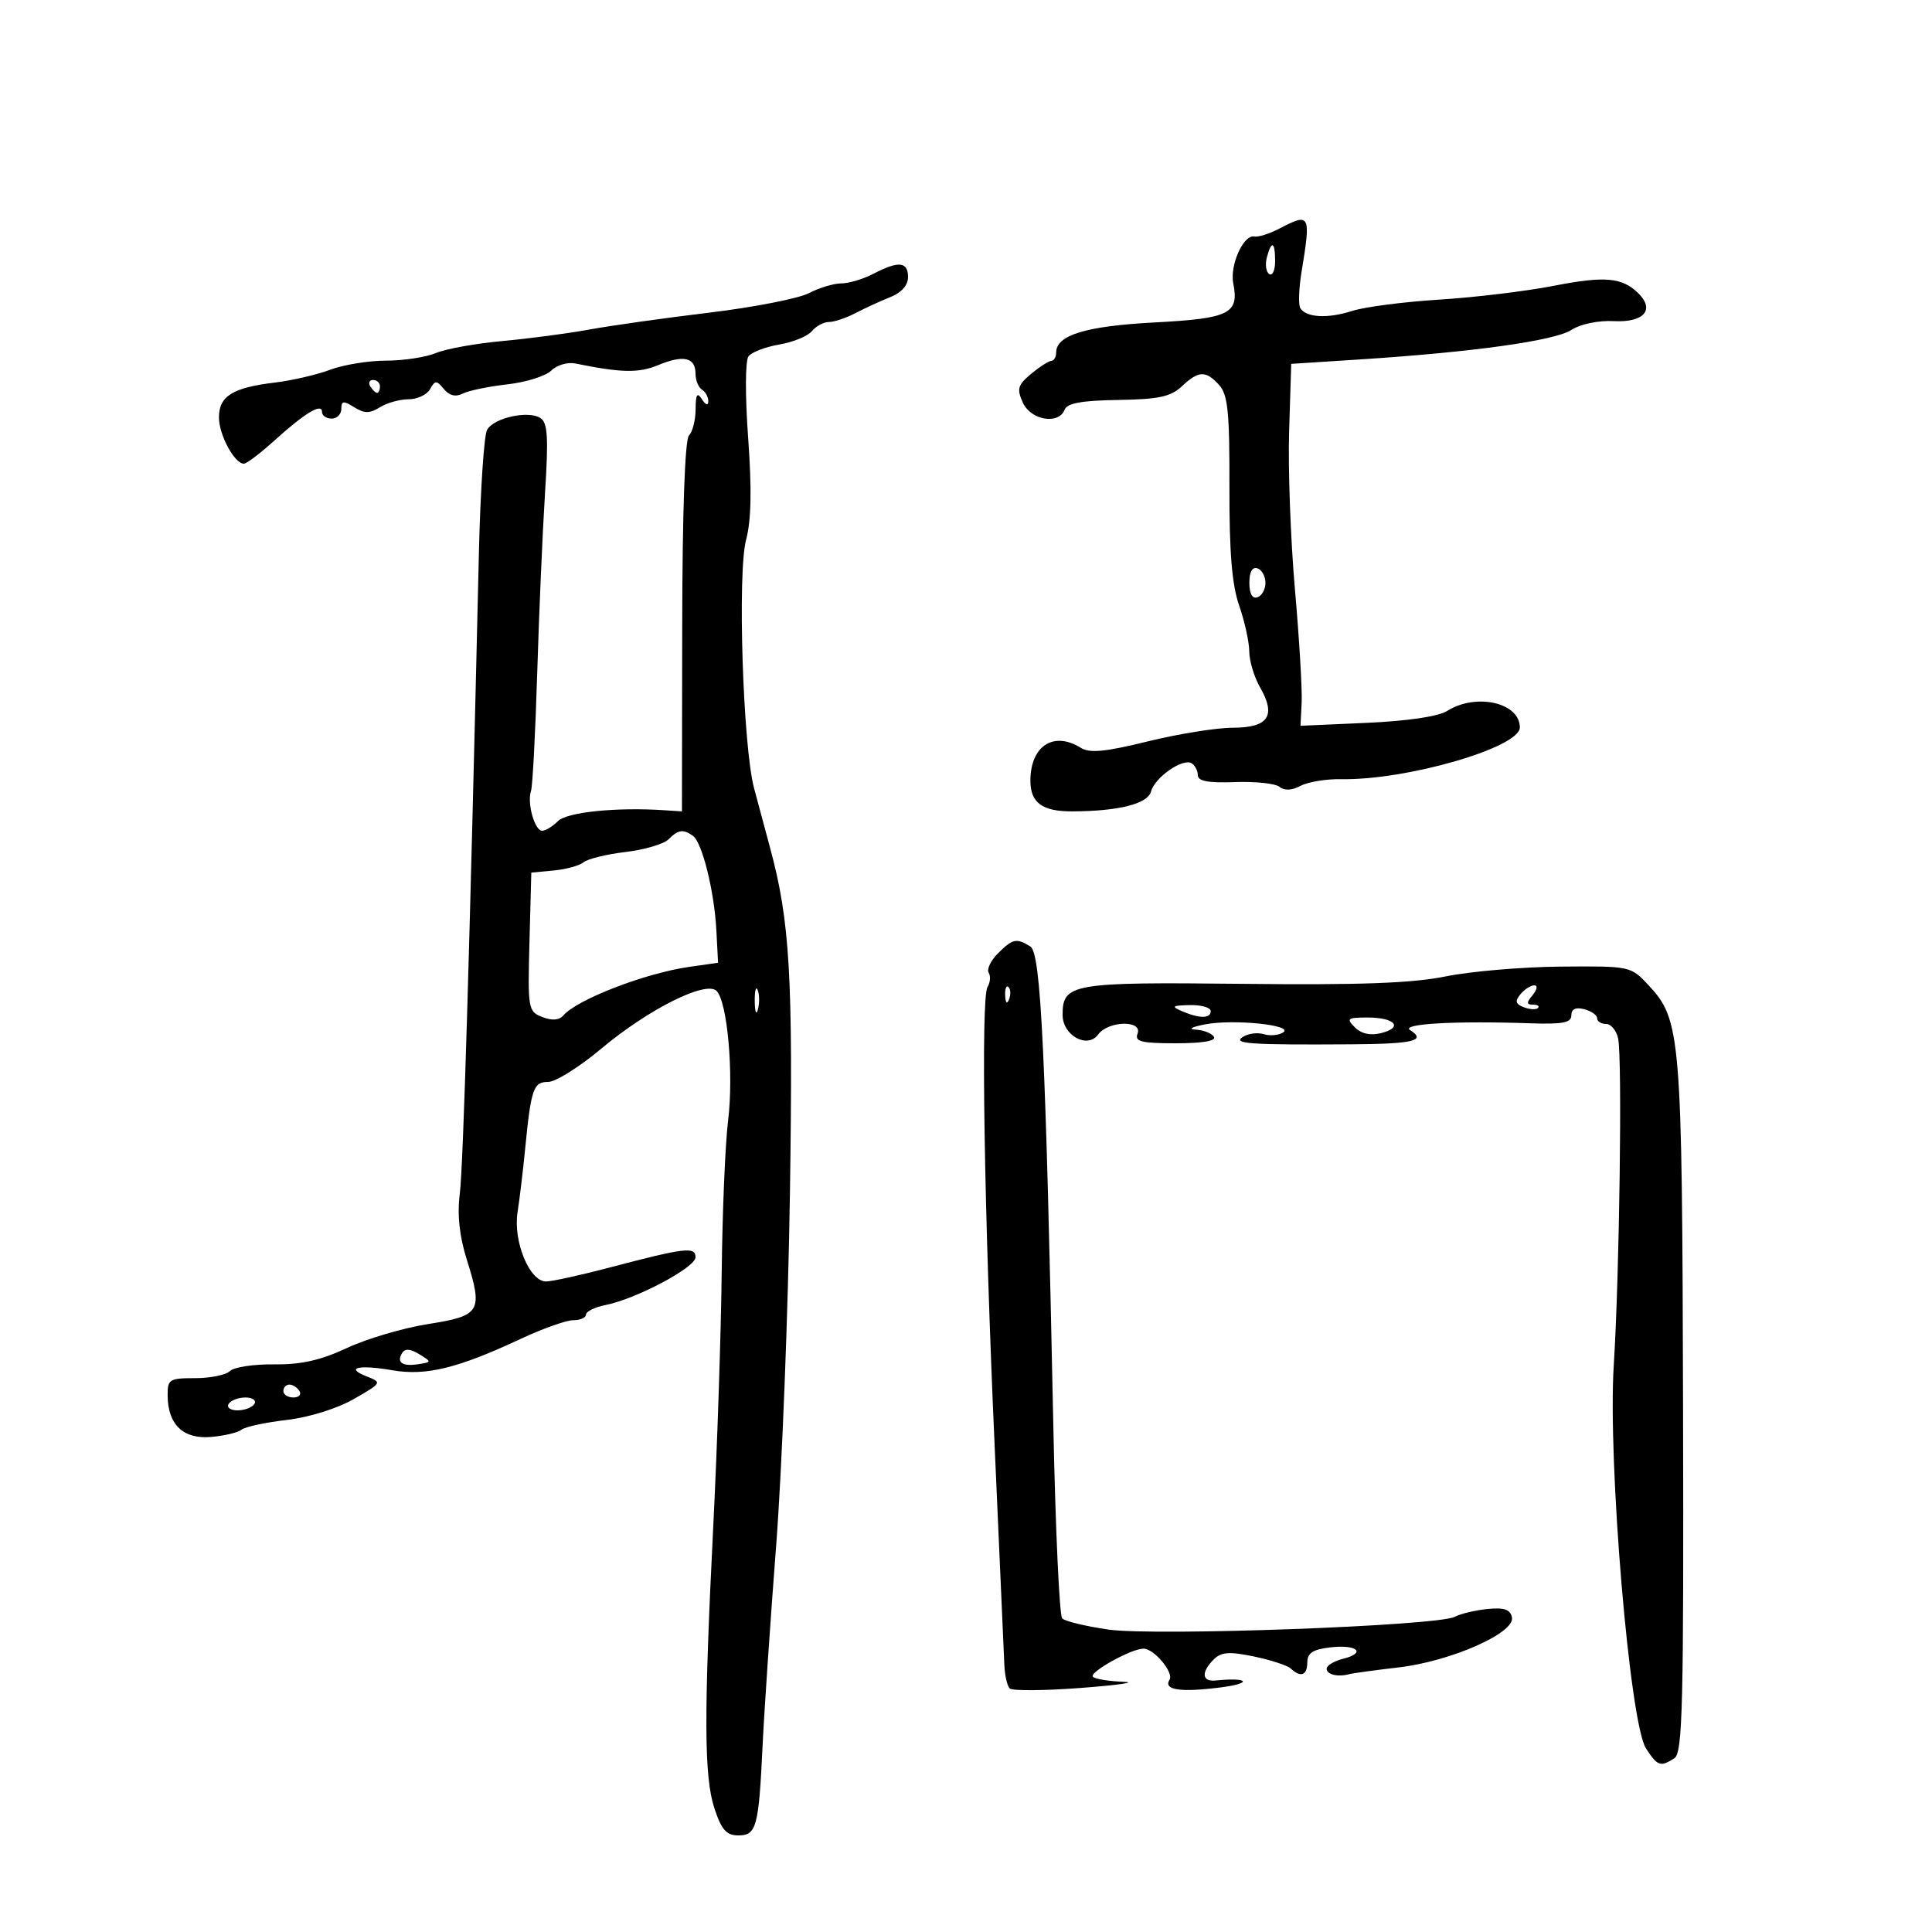 <svg xmlns="http://www.w3.org/2000/svg" width="300" height="300" viewBox="0 0 300 300" version="1.1">
	<path d="M 198.680 35.483 C 197.130 36.292, 195.366 36.852, 194.762 36.727 C 193.091 36.382, 190.940 41.178, 191.500 44 C 192.435 48.708, 190.933 49.455, 179.287 50.069 C 168.592 50.633, 164 52.036, 164 54.741 C 164 55.433, 163.662 56.015, 163.250 56.033 C 162.838 56.052, 161.421 56.965, 160.103 58.063 C 158.029 59.789, 157.858 60.392, 158.831 62.529 C 160.079 65.268, 164.406 65.989, 165.319 63.611 C 165.705 62.605, 167.996 62.189, 173.618 62.104 C 179.896 62.010, 181.791 61.605, 183.507 59.994 C 186.125 57.534, 187.234 57.496, 189.317 59.797 C 190.660 61.282, 190.937 64.031, 190.905 75.589 C 190.877 85.740, 191.292 90.807, 192.419 94.041 C 193.272 96.494, 193.977 99.701, 193.985 101.169 C 193.993 102.637, 194.752 105.149, 195.672 106.751 C 198.195 111.148, 196.946 113, 191.459 113 C 188.926 113, 182.976 113.955, 178.237 115.121 C 171.613 116.752, 169.203 116.984, 167.823 116.121 C 163.596 113.482, 160 115.832, 160 121.234 C 160 124.645, 161.840 126.002, 166.450 125.989 C 173.685 125.969, 178.233 124.824, 178.738 122.894 C 179.307 120.717, 183.673 117.680, 185.028 118.517 C 185.563 118.848, 186 119.690, 186 120.389 C 186 121.295, 187.652 121.597, 191.750 121.443 C 194.912 121.323, 198.034 121.656, 198.686 122.182 C 199.450 122.798, 200.613 122.742, 201.955 122.024 C 203.100 121.411, 205.941 120.945, 208.269 120.988 C 218.401 121.177, 236 116.079, 236 112.956 C 236 109.101, 229.216 107.561, 224.715 110.394 C 223.351 111.253, 218.549 111.963, 212.218 112.244 L 201.937 112.699 202.121 109.099 C 202.223 107.120, 201.752 99.200, 201.076 91.500 C 200.400 83.800, 199.994 72.775, 200.173 67 L 200.500 56.500 211 55.824 C 228.639 54.688, 241.367 52.920, 243.982 51.243 C 245.434 50.311, 248.183 49.739, 250.609 49.865 C 255.220 50.104, 256.991 48.134, 254.452 45.594 C 251.924 43.067, 249.241 42.821, 241.253 44.384 C 236.989 45.218, 229 46.181, 223.500 46.525 C 218 46.868, 211.925 47.655, 210 48.273 C 206.178 49.500, 202.832 49.327, 201.915 47.855 C 201.593 47.338, 201.679 44.797, 202.105 42.208 C 203.578 33.267, 203.442 33, 198.680 35.483 M 196.711 39.999 C 196.423 41.098, 196.596 42.250, 197.094 42.558 C 197.592 42.866, 198 41.966, 198 40.559 C 198 37.495, 197.430 37.247, 196.711 39.999 M 135.636 42.506 C 134.060 43.328, 131.810 44.003, 130.636 44.006 C 129.461 44.010, 127.198 44.691, 125.606 45.522 C 124.014 46.352, 117.039 47.715, 110.106 48.551 C 103.173 49.387, 94.800 50.567, 91.500 51.173 C 88.200 51.779, 82.125 52.582, 78 52.957 C 73.875 53.332, 69.233 54.171, 67.685 54.820 C 66.137 55.469, 62.658 56, 59.955 56 C 57.252 56, 53.344 56.636, 51.270 57.413 C 49.197 58.191, 45.344 59.085, 42.710 59.400 C 36.125 60.187, 34 61.508, 34 64.813 C 34 67.531, 36.410 72, 37.875 72 C 38.294 72, 40.406 70.400, 42.568 68.444 C 47.359 64.110, 50 62.518, 50 63.965 C 50 64.534, 50.675 65, 51.500 65 C 52.325 65, 53 64.321, 53 63.492 C 53 62.233, 53.332 62.190, 55 63.232 C 56.593 64.227, 57.404 64.229, 58.986 63.241 C 60.079 62.558, 62.082 62, 63.437 62 C 64.792 62, 66.294 61.297, 66.775 60.437 C 67.563 59.029, 67.778 59.027, 68.930 60.416 C 69.780 61.440, 70.762 61.676, 71.855 61.117 C 72.760 60.654, 75.875 60.009, 78.778 59.682 C 81.680 59.355, 84.750 58.393, 85.600 57.543 C 86.450 56.693, 88.125 56.198, 89.322 56.441 C 96.494 57.901, 99.174 57.954, 102.197 56.697 C 106.128 55.061, 108 55.489, 108 58.024 C 108 59.046, 108.450 60.160, 109 60.500 C 109.550 60.840, 109.993 61.654, 109.985 62.309 C 109.975 63.025, 109.582 62.901, 109 62 C 108.257 60.851, 108.027 61.213, 108.015 63.550 C 108.007 65.227, 107.544 67.056, 106.987 67.613 C 106.353 68.247, 105.959 79.336, 105.934 97.309 L 105.893 125.993 103.197 125.814 C 95.736 125.317, 88.042 126.101, 86.643 127.500 C 85.818 128.325, 84.709 129, 84.180 129 C 83.023 129, 81.819 124.699, 82.452 122.829 C 82.700 122.098, 83.135 113.850, 83.419 104.500 C 83.703 95.150, 84.246 82.620, 84.625 76.656 C 85.184 67.870, 85.048 65.641, 83.908 64.908 C 82.025 63.698, 76.716 64.871, 75.637 66.734 C 75.163 67.554, 74.590 76.162, 74.364 85.863 C 72.910 148.309, 71.932 181.126, 71.397 185.342 C 70.982 188.622, 71.329 191.916, 72.473 195.553 C 75.023 203.661, 74.631 204.319, 66.487 205.595 C 62.644 206.197, 56.977 207.868, 53.893 209.309 C 49.786 211.227, 46.750 211.910, 42.547 211.859 C 39.391 211.822, 36.312 212.288, 35.705 212.895 C 35.097 213.503, 32.665 214, 30.300 214 C 26.268 214, 26.002 214.171, 26.032 216.750 C 26.084 221.242, 28.465 223.495, 32.773 223.130 C 34.823 222.956, 36.950 222.449, 37.500 222.003 C 38.050 221.557, 41.200 220.877, 44.500 220.491 C 48.003 220.081, 52.350 218.727, 54.944 217.238 C 59.315 214.730, 59.348 214.672, 56.944 213.730 C 53.493 212.377, 55.676 211.868, 61 212.784 C 66.150 213.670, 71.145 212.445, 80.769 207.937 C 84.217 206.322, 87.929 205, 89.019 205 C 90.109 205, 91 204.606, 91 204.125 C 91 203.644, 92.359 202.978, 94.020 202.646 C 98.826 201.685, 108 196.814, 108 195.224 C 108 193.536, 106.393 193.731, 94.500 196.863 C 90.100 198.021, 85.734 198.976, 84.797 198.985 C 82.237 199.008, 79.661 192.777, 80.363 188.258 C 80.684 186.191, 81.211 181.800, 81.534 178.500 C 82.459 169.047, 82.817 168, 85.123 168 C 86.269 168, 89.973 165.680, 93.354 162.844 C 100.664 156.712, 109.623 152.223, 111.268 153.868 C 112.955 155.555, 113.952 166.767, 113.058 174 C 112.616 177.575, 112.170 188.150, 112.066 197.500 C 111.963 206.850, 111.383 224.400, 110.778 236.500 C 109.279 266.475, 109.314 275.892, 110.944 280.830 C 112.033 284.130, 112.804 285, 114.641 285 C 117.471 285, 117.815 283.725, 118.418 271 C 118.666 265.775, 119.612 251.825, 120.521 240 C 121.430 228.175, 122.395 203.425, 122.666 185 C 123.160 151.463, 122.664 142.995, 119.537 131.500 C 118.788 128.750, 117.686 124.646, 117.087 122.380 C 115.361 115.854, 114.497 88.903, 115.850 83.831 C 116.655 80.816, 116.753 76.005, 116.173 68 C 115.694 61.389, 115.717 56.002, 116.227 55.328 C 116.716 54.684, 118.863 53.861, 121 53.500 C 123.137 53.139, 125.416 52.204, 126.065 51.422 C 126.714 50.640, 127.908 50, 128.718 50 C 129.528 50, 131.386 49.376, 132.846 48.613 C 134.306 47.850, 136.738 46.734, 138.250 46.134 C 139.983 45.446, 141 44.295, 141 43.021 C 141 40.620, 139.524 40.478, 135.636 42.506 M 57.500 60 C 57.840 60.550, 58.316 61, 58.559 61 C 58.802 61, 59 60.550, 59 60 C 59 59.450, 58.523 59, 57.941 59 C 57.359 59, 57.160 59.450, 57.500 60 M 194 90.500 C 194 92.189, 194.458 93.014, 195.250 92.750 C 195.938 92.521, 196.500 91.508, 196.500 90.500 C 196.500 89.492, 195.938 88.479, 195.250 88.250 C 194.458 87.986, 194 88.811, 194 90.500 M 103.810 130.332 C 103.078 131.065, 100.073 131.950, 97.133 132.298 C 94.193 132.646, 91.272 133.360, 90.640 133.884 C 90.009 134.408, 87.919 134.986, 85.996 135.168 L 82.500 135.500 82.216 146.270 C 81.941 156.683, 82.007 157.069, 84.216 157.928 C 85.730 158.517, 86.837 158.426, 87.500 157.658 C 89.635 155.186, 100.188 151.117, 107 150.141 L 111.500 149.496 111.240 144.498 C 110.921 138.376, 109.025 130.758, 107.574 129.765 C 106.039 128.715, 105.319 128.824, 103.810 130.332 M 154.964 148.036 C 153.843 149.157, 153.195 150.507, 153.523 151.036 C 153.850 151.566, 153.769 152.563, 153.343 153.250 C 152.290 154.950, 152.809 188.040, 154.469 225 C 155.223 241.775, 155.891 256.843, 155.953 258.484 C 156.016 260.125, 156.390 261.788, 156.784 262.181 C 157.178 262.573, 162.225 262.532, 168 262.090 C 173.775 261.647, 176.663 261.221, 174.417 261.142 C 172.171 261.064, 170.051 260.718, 169.706 260.372 C 169.032 259.698, 175.673 256, 177.556 256 C 179.199 256, 182.301 259.704, 181.604 260.832 C 180.620 262.424, 183.266 262.820, 189.544 262.021 C 194.597 261.377, 193.892 260.425, 188.750 260.948 C 186.620 261.164, 186.485 259.657, 188.459 257.684 C 189.630 256.513, 190.863 256.421, 194.709 257.218 C 197.344 257.764, 199.927 258.613, 200.450 259.105 C 201.977 260.543, 203 260.143, 203 258.109 C 203 256.687, 203.882 256.116, 206.561 255.803 C 210.741 255.315, 212.233 256.653, 208.541 257.579 C 207.143 257.930, 206 258.618, 206 259.108 C 206 260.024, 207.728 260.447, 209.500 259.965 C 210.050 259.815, 213.499 259.343, 217.164 258.916 C 225.279 257.971, 235.264 253.569, 234.775 251.152 C 234.524 249.912, 233.576 249.587, 230.973 249.847 C 229.066 250.038, 226.781 250.582, 225.895 251.056 C 223.267 252.462, 179.321 254.080, 172.106 253.036 C 168.589 252.527, 165.362 251.749, 164.935 251.306 C 164.508 250.862, 163.890 237.450, 163.563 221.500 C 162.369 163.334, 161.636 148.010, 160 146.977 C 157.856 145.624, 157.248 145.752, 154.964 148.036 M 224.500 151.614 C 219.300 152.674, 211.176 152.971, 192.910 152.770 C 166.439 152.479, 165 152.728, 165 157.587 C 165 160.794, 168.859 162.914, 170.531 160.627 C 172.094 158.489, 177.453 158.377, 176.638 160.500 C 176.163 161.739, 177.199 162, 182.590 162 C 186.688 162, 188.888 161.628, 188.500 161 C 188.160 160.450, 186.896 159.948, 185.691 159.885 C 184.424 159.819, 185.010 159.475, 187.080 159.070 C 191.522 158.202, 201.017 159.177, 199.241 160.319 C 198.549 160.765, 197.199 160.885, 196.241 160.587 C 195.283 160.289, 193.825 160.478, 193 161.008 C 191.330 162.078, 194.033 162.263, 209.867 162.160 C 219.467 162.097, 221.553 161.594, 218.971 159.961 C 217.412 158.975, 225.930 158.493, 237.750 158.899 C 242.668 159.069, 244 158.802, 244 157.651 C 244 156.680, 244.673 156.363, 246 156.710 C 247.100 156.998, 248 157.631, 248 158.117 C 248 158.602, 248.626 159, 249.392 159 C 250.157 159, 250.999 160.012, 251.262 161.250 C 251.921 164.344, 251.472 197.957, 250.584 212 C 249.638 226.954, 253.064 267.642, 255.595 271.504 C 257.400 274.259, 257.815 274.403, 259.988 273.029 C 261.278 272.213, 261.458 264.946, 261.343 218.456 C 261.200 160.585, 261.018 158.372, 255.955 152.952 C 253.216 150.020, 253.126 150.001, 242.349 150.094 C 236.382 150.146, 228.350 150.830, 224.500 151.614 M 117.195 155.500 C 117.215 157.150, 117.439 157.704, 117.693 156.731 C 117.947 155.758, 117.930 154.408, 117.656 153.731 C 117.382 153.054, 117.175 153.850, 117.195 155.500 M 156.079 154.583 C 156.127 155.748, 156.364 155.985, 156.683 155.188 C 156.972 154.466, 156.936 153.603, 156.604 153.271 C 156.272 152.939, 156.036 153.529, 156.079 154.583 M 236.097 154.383 C 235.206 155.457, 235.323 155.910, 236.618 156.407 C 237.535 156.759, 238.522 156.811, 238.810 156.524 C 239.098 156.236, 238.753 156, 238.044 156 C 237.012 156, 237.003 155.701, 238 154.500 C 238.694 153.663, 238.803 153, 238.245 153 C 237.695 153, 236.728 153.622, 236.097 154.383 M 183.500 157 C 186.263 158.187, 188 158.187, 188 157 C 188 156.450, 186.537 156.032, 184.750 156.070 C 182.026 156.129, 181.824 156.280, 183.500 157 M 210.387 159.530 C 211.384 160.527, 212.799 160.838, 214.451 160.423 C 217.956 159.543, 216.630 158, 212.370 158 C 209.217 158, 209.014 158.157, 210.387 159.530 M 62.446 210.087 C 61.534 211.563, 62.474 212.217, 64.953 211.831 C 67.054 211.504, 67.055 211.486, 65.086 210.270 C 63.731 209.435, 62.886 209.376, 62.446 210.087 M 44 216 C 44 216.550, 44.702 217, 45.559 217 C 46.416 217, 46.840 216.550, 46.500 216 C 46.160 215.450, 45.459 215, 44.941 215 C 44.423 215, 44 215.450, 44 216 M 35.500 218 C 35.160 218.550, 35.782 219, 36.882 219 C 37.982 219, 39.160 218.550, 39.500 218 C 39.840 217.450, 39.218 217, 38.118 217 C 37.018 217, 35.840 217.450, 35.500 218" stroke="none" fill="black" fill-rule="evenodd"/>
</svg>